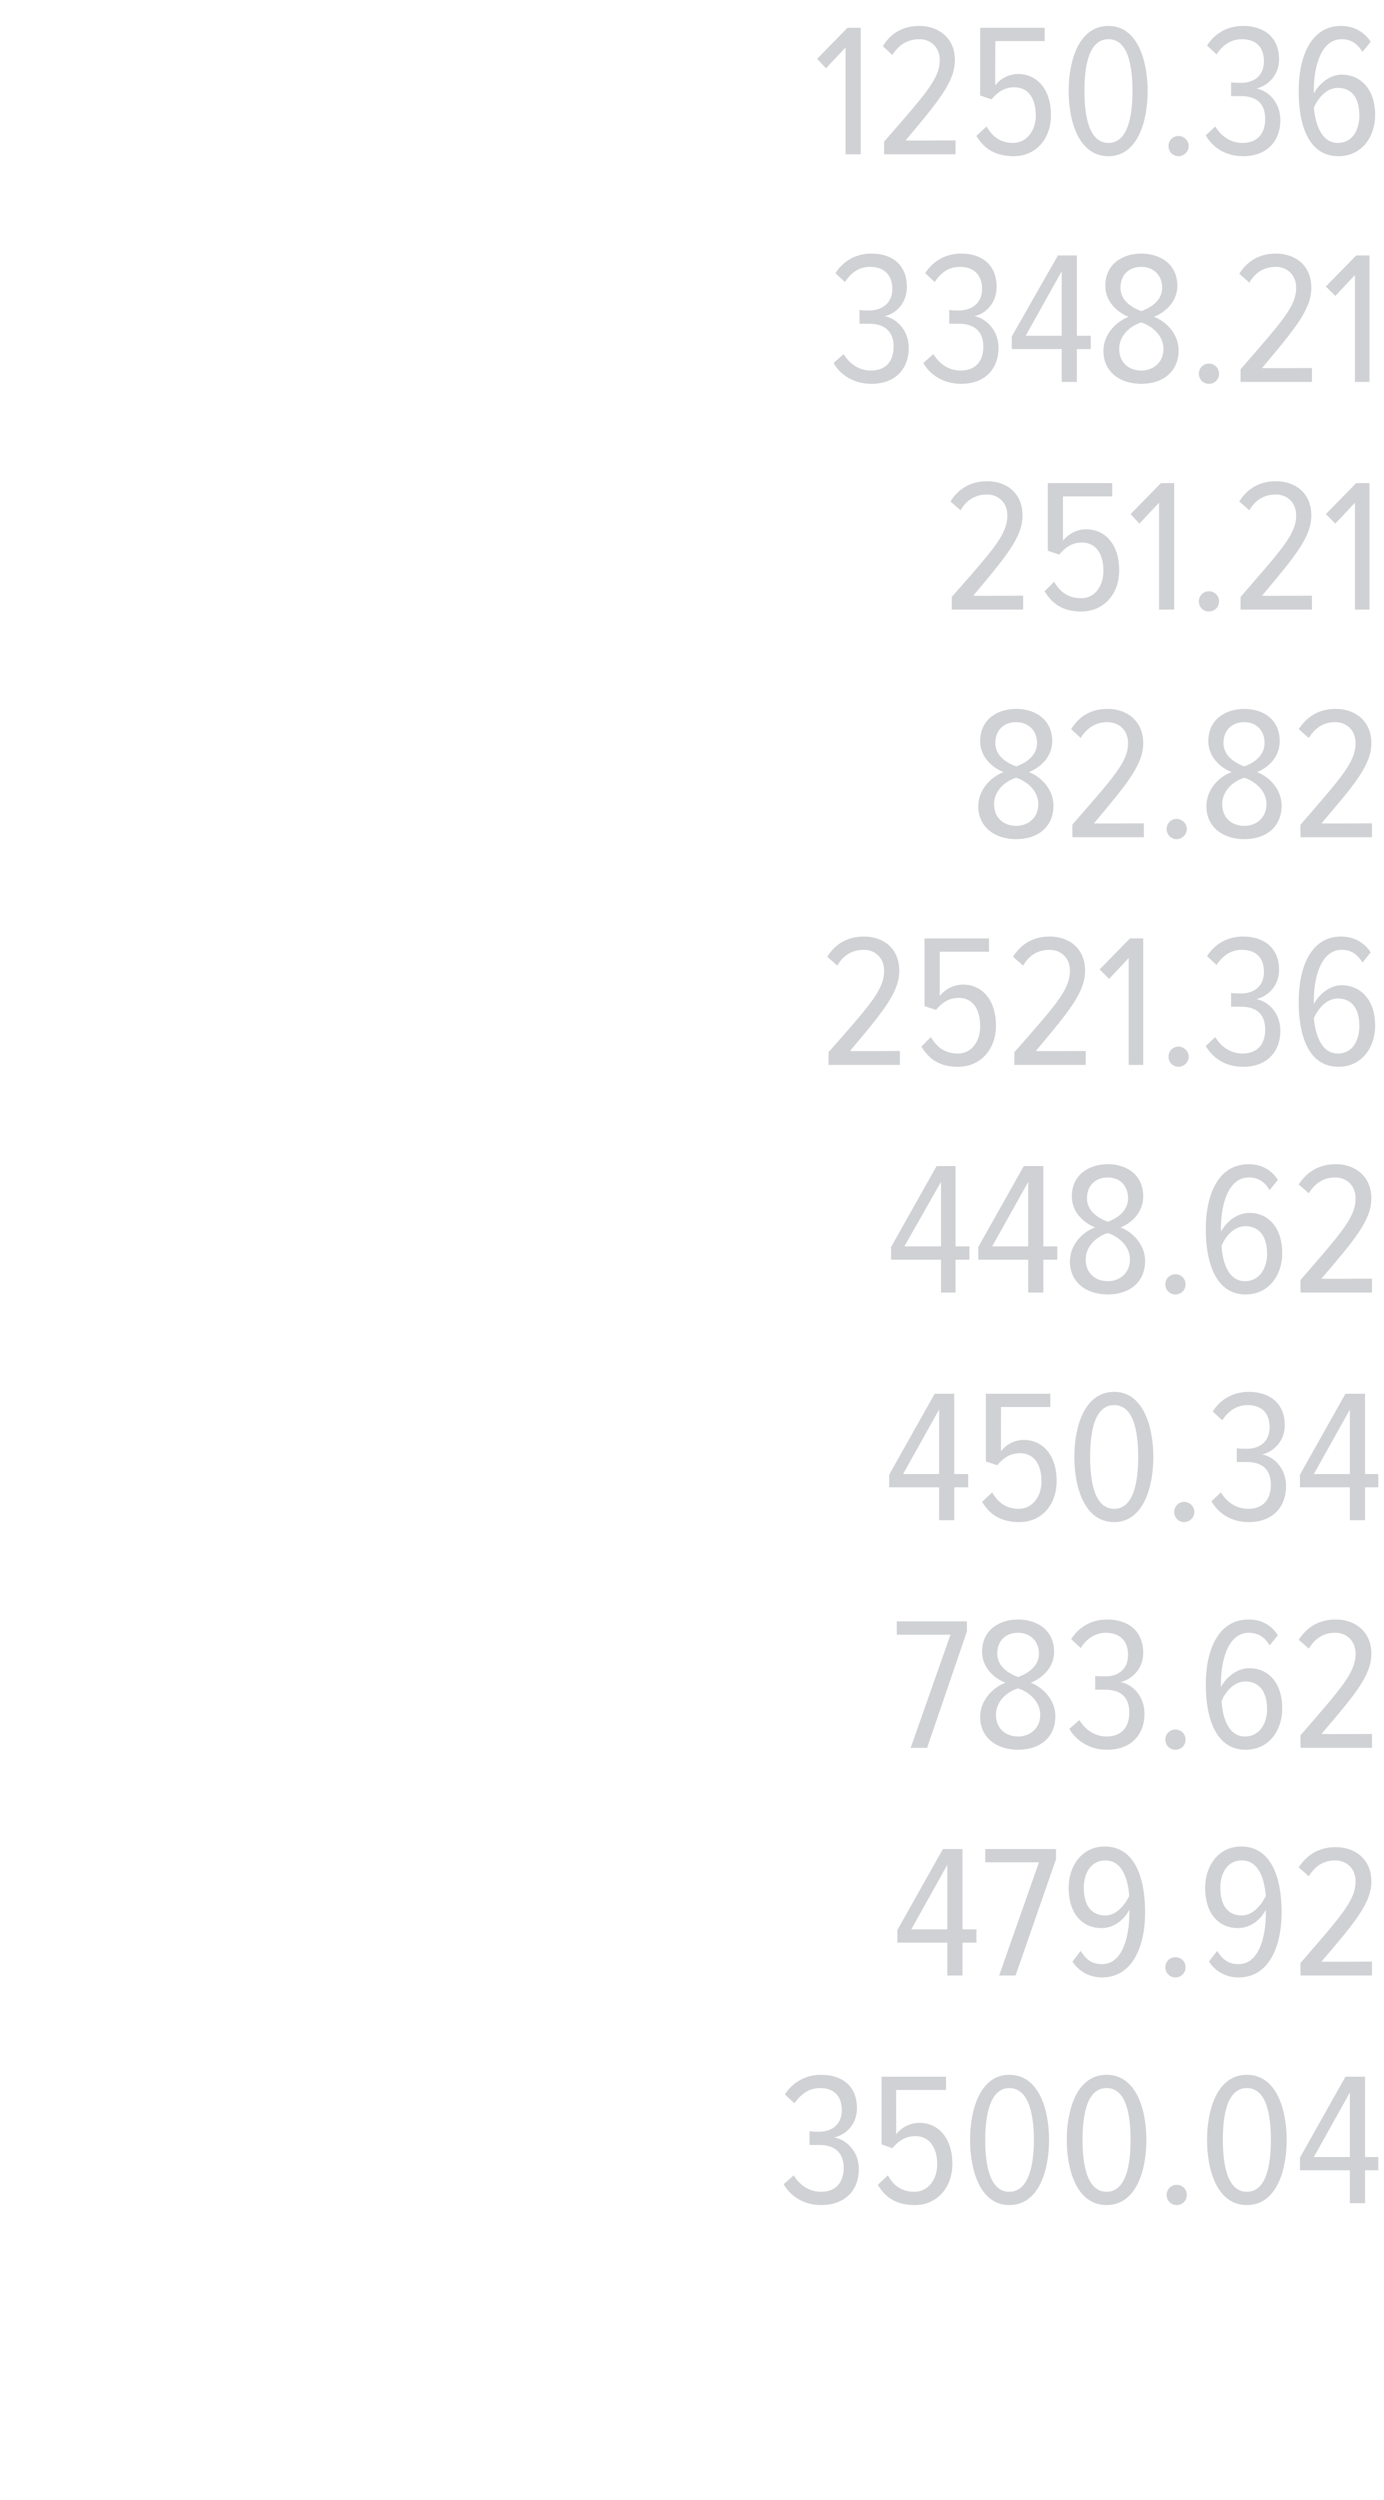 <?xml version="1.0" standalone="no"?><!DOCTYPE svg PUBLIC "-//W3C//DTD SVG 1.1//EN" "http://www.w3.org/Graphics/SVG/1.1/DTD/svg11.dtd"><svg xmlns="http://www.w3.org/2000/svg" version="1.1" width="219px" height="395.3px" viewBox="0 0 219 395.3">  <desc>1250 36 3348 21 251 21 82 82 2521 36 448 62 450 34 783 62 479 92 3500 04</desc>  <defs/>  <g id="Polygon214674">    <path d="M 124 345.4 C 124 345.4 125.6 344 125.6 344 C 126.5 345.5 128 346.6 129.9 346.6 C 132.3 346.6 133.5 345.1 133.5 342.8 C 133.5 340.1 131.7 339.2 129.7 339.2 C 129 339.2 128.4 339.2 128.1 339.2 C 128.1 339.2 128.1 337 128.1 337 C 128.4 337.1 129.1 337.1 129.6 337.1 C 131.6 337.1 133.2 336 133.2 333.7 C 133.2 331.3 131.8 330.2 129.8 330.2 C 128 330.2 126.8 331.1 125.7 332.6 C 125.7 332.6 124.2 331.2 124.2 331.2 C 125.4 329.3 127.5 328.1 129.9 328.1 C 133.2 328.1 135.6 329.8 135.6 333.4 C 135.6 335.9 133.9 337.6 132 338 C 133.8 338.3 135.9 340.1 135.9 343 C 135.9 346.3 133.8 348.7 129.9 348.7 C 127.1 348.7 125 347.2 124 345.4 Z M 138.9 345.5 C 138.9 345.5 140.5 344 140.5 344 C 141.4 345.7 142.8 346.6 144.7 346.6 C 146.9 346.6 148.3 344.6 148.3 342.3 C 148.3 339.4 146.9 337.8 144.9 337.8 C 143.4 337.8 142.3 338.4 141.2 339.7 C 141.23 339.71 139.5 339.1 139.5 339.1 L 139.5 328.4 L 149.7 328.4 L 149.7 330.5 L 141.8 330.5 C 141.8 330.5 141.83 337.49 141.8 337.5 C 142.6 336.5 143.9 335.7 145.5 335.7 C 148.4 335.7 150.7 338 150.7 342.2 C 150.7 346 148.2 348.7 144.8 348.7 C 141.8 348.7 140.1 347.5 138.9 345.5 Z M 153.5 338.4 C 153.5 333.6 155.1 328.1 159.7 328.1 C 164.4 328.1 166 333.6 166 338.4 C 166 343.2 164.4 348.7 159.7 348.7 C 155.1 348.7 153.5 343.2 153.5 338.4 Z M 163.6 338.4 C 163.6 334.4 162.8 330.2 159.7 330.2 C 156.7 330.2 155.9 334.4 155.9 338.4 C 155.9 342.3 156.6 346.6 159.7 346.6 C 162.8 346.6 163.6 342.3 163.6 338.4 Z M 168.8 338.4 C 168.8 333.6 170.4 328.1 175.1 328.1 C 179.8 328.1 181.4 333.6 181.4 338.4 C 181.4 343.2 179.8 348.7 175.1 348.7 C 170.4 348.7 168.8 343.2 168.8 338.4 Z M 178.9 338.4 C 178.9 334.4 178.2 330.2 175.1 330.2 C 172 330.2 171.3 334.4 171.3 338.4 C 171.3 342.3 172 346.6 175.1 346.6 C 178.2 346.6 178.9 342.3 178.9 338.4 Z M 184.6 347.1 C 184.6 346.2 185.3 345.5 186.2 345.5 C 187.1 345.5 187.8 346.2 187.8 347.1 C 187.8 348 187.1 348.7 186.2 348.7 C 185.3 348.7 184.6 348 184.6 347.1 Z M 191 338.4 C 191 333.6 192.6 328.1 197.3 328.1 C 202 328.1 203.6 333.6 203.6 338.4 C 203.6 343.2 202 348.7 197.3 348.7 C 192.6 348.7 191 343.2 191 338.4 Z M 201.1 338.4 C 201.1 334.4 200.4 330.2 197.3 330.2 C 194.2 330.2 193.5 334.4 193.5 338.4 C 193.5 342.3 194.2 346.6 197.3 346.6 C 200.4 346.6 201.1 342.3 201.1 338.4 Z M 213.6 348.4 L 213.6 343.2 L 205.7 343.2 L 205.7 341.2 L 212.9 328.4 L 216 328.4 L 216 341.1 L 218.1 341.1 L 218.1 343.2 L 216 343.2 L 216 348.4 L 213.6 348.4 Z M 213.6 330.9 L 207.9 341.1 L 213.6 341.1 L 213.6 330.9 Z " stroke="none" fill="#d0d1d4"/>  </g>  <g id="Polygon214673">    <path d="M 149.9 312.4 L 149.9 307.2 L 142 307.2 L 142 305.2 L 149.2 292.4 L 152.3 292.4 L 152.3 305.1 L 154.5 305.1 L 154.5 307.2 L 152.3 307.2 L 152.3 312.4 L 149.9 312.4 Z M 149.9 294.9 L 144.2 305.1 L 149.9 305.1 L 149.9 294.9 Z M 158.1 312.4 L 164.4 294.5 L 155.9 294.5 L 155.9 292.4 L 167.1 292.4 L 167.1 294 L 160.7 312.4 L 158.1 312.4 Z M 169.7 310.2 C 169.7 310.2 171 308.5 171 308.5 C 171.8 309.8 172.7 310.6 174.4 310.6 C 177.6 310.6 178.7 306.3 178.7 302.6 C 178.7 302.3 178.7 302.2 178.7 302 C 178 303.4 176.4 304.9 174.3 304.9 C 171.4 304.9 169.1 302.8 169.1 298.5 C 169.1 295.2 171.1 292 174.8 292 C 179.6 292 181.2 297 181.2 302.4 C 181.2 307.8 179.2 312.7 174.4 312.7 C 172.3 312.7 170.7 311.7 169.7 310.2 Z M 178.7 299.8 C 178.5 297.6 177.8 294.2 174.9 294.2 C 172.5 294.2 171.5 296.4 171.5 298.5 C 171.5 301.7 173 302.9 174.9 302.9 C 176.6 302.9 177.9 301.4 178.7 299.8 Z M 184.4 311.1 C 184.4 310.2 185.1 309.5 186 309.5 C 186.9 309.5 187.6 310.2 187.6 311.1 C 187.6 312 186.9 312.7 186 312.7 C 185.1 312.7 184.4 312 184.4 311.1 Z M 191.3 310.2 C 191.3 310.2 192.6 308.5 192.6 308.5 C 193.4 309.8 194.3 310.6 196 310.6 C 199.2 310.6 200.3 306.3 200.3 302.6 C 200.3 302.3 200.3 302.2 200.3 302 C 199.6 303.4 198 304.9 195.9 304.9 C 193 304.9 190.7 302.8 190.7 298.5 C 190.7 295.2 192.7 292 196.4 292 C 201.2 292 202.8 297 202.8 302.4 C 202.8 307.8 200.8 312.7 196 312.7 C 193.9 312.7 192.3 311.7 191.3 310.2 Z M 200.3 299.8 C 200.1 297.6 199.4 294.2 196.5 294.2 C 194.1 294.2 193.1 296.4 193.1 298.5 C 193.1 301.7 194.6 302.9 196.5 302.9 C 198.2 302.9 199.5 301.4 200.3 299.8 Z M 205.8 312.4 C 205.8 312.4 205.75 310.43 205.8 310.4 C 212.3 302.9 214.5 300.5 214.5 297.5 C 214.5 295.4 213 294.2 211.3 294.2 C 209.4 294.2 208.1 295.1 207.1 296.7 C 207.1 296.7 205.5 295.3 205.5 295.3 C 206.9 293.2 208.8 292.1 211.4 292.1 C 214.4 292.1 217 294 217 297.5 C 217 300.9 214.5 303.9 209.1 310.2 C 209.14 310.25 217.1 310.2 217.1 310.2 L 217.1 312.4 L 205.8 312.4 Z " stroke="none" fill="#d0d1d4"/>  </g>  <g id="Polygon214672">    <path d="M 144.1 276.4 L 150.4 258.5 L 141.9 258.5 L 141.9 256.4 L 153 256.4 L 153 258 L 146.7 276.4 L 144.1 276.4 Z M 155.1 271.5 C 155.1 268.8 157.2 266.8 159.1 266.1 C 157.3 265.4 155.4 263.7 155.4 261.2 C 155.4 257.7 158.2 256.1 161.1 256.1 C 164 256.1 166.8 257.7 166.8 261.2 C 166.8 263.7 164.9 265.4 163.1 266.1 C 165 266.8 167 268.8 167 271.4 C 167 274.7 164.6 276.7 161.1 276.7 C 157.6 276.7 155.1 274.7 155.1 271.5 Z M 164.4 261.5 C 164.4 259.5 163 258.2 161.1 258.2 C 159.1 258.2 157.8 259.5 157.8 261.5 C 157.8 263.9 160.3 264.9 161.1 265.2 C 161.9 264.9 164.4 263.9 164.4 261.5 Z M 164.6 271.2 C 164.6 268.5 161.9 267.2 161.1 267 C 160.2 267.2 157.6 268.5 157.6 271.2 C 157.6 273.3 159.1 274.6 161.1 274.6 C 163 274.6 164.6 273.3 164.6 271.2 Z M 169.2 273.4 C 169.2 273.4 170.8 272 170.8 272 C 171.7 273.5 173.2 274.6 175.1 274.6 C 177.5 274.6 178.7 273.1 178.7 270.8 C 178.7 268.1 177 267.2 174.9 267.2 C 174.3 267.2 173.6 267.2 173.3 267.2 C 173.3 267.2 173.3 265 173.3 265 C 173.6 265.1 174.3 265.1 174.9 265.1 C 176.9 265.1 178.5 264 178.5 261.7 C 178.5 259.3 177 258.2 175 258.2 C 173.3 258.2 172 259.1 171 260.6 C 171 260.6 169.5 259.2 169.5 259.2 C 170.7 257.3 172.7 256.1 175.2 256.1 C 178.4 256.1 180.9 257.8 180.9 261.4 C 180.9 263.9 179.1 265.6 177.3 266 C 179.1 266.3 181.1 268.1 181.1 271 C 181.1 274.3 179 276.7 175.2 276.7 C 172.3 276.7 170.3 275.2 169.2 273.4 Z M 184.4 275.1 C 184.4 274.2 185.1 273.5 186 273.5 C 186.9 273.5 187.6 274.2 187.6 275.1 C 187.6 276 186.9 276.7 186 276.7 C 185.1 276.7 184.4 276 184.4 275.1 Z M 190.8 266.4 C 190.8 261 192.7 256.1 197.6 256.1 C 199.7 256.1 201.3 257.1 202.2 258.6 C 202.2 258.6 200.9 260.2 200.9 260.2 C 200.2 259 199.2 258.2 197.6 258.2 C 194.4 258.2 193.2 262.4 193.2 266.2 C 193.2 266.4 193.2 266.5 193.2 266.8 C 193.9 265.4 195.6 263.8 197.7 263.8 C 200.6 263.8 202.9 266 202.9 270.2 C 202.9 273.6 200.8 276.7 197.1 276.7 C 192.4 276.7 190.8 271.7 190.8 266.4 Z M 200.5 270.3 C 200.5 267.1 198.9 265.9 197.1 265.9 C 195.4 265.9 194 267.3 193.3 269 C 193.4 271.2 194.2 274.6 197 274.6 C 199.4 274.6 200.5 272.4 200.5 270.3 Z M 205.8 276.4 C 205.8 276.4 205.75 274.43 205.8 274.4 C 212.3 266.9 214.5 264.5 214.5 261.5 C 214.5 259.4 213 258.2 211.3 258.2 C 209.4 258.2 208.1 259.1 207.1 260.7 C 207.1 260.7 205.5 259.3 205.5 259.3 C 206.9 257.2 208.8 256.1 211.4 256.1 C 214.4 256.1 217 258 217 261.5 C 217 264.9 214.5 267.9 209.1 274.2 C 209.14 274.25 217.1 274.2 217.1 274.2 L 217.1 276.4 L 205.8 276.4 Z " stroke="none" fill="#d0d1d4"/>  </g>  <g id="Polygon214671">    <path d="M 148.6 240.4 L 148.6 235.2 L 140.7 235.2 L 140.7 233.2 L 147.9 220.4 L 151 220.4 L 151 233.1 L 153.2 233.1 L 153.2 235.2 L 151 235.2 L 151 240.4 L 148.6 240.4 Z M 148.6 222.9 L 142.9 233.1 L 148.6 233.1 L 148.6 222.9 Z M 155.4 237.5 C 155.4 237.5 157 236 157 236 C 158 237.7 159.3 238.6 161.2 238.6 C 163.4 238.6 164.8 236.6 164.8 234.3 C 164.8 231.4 163.5 229.8 161.4 229.8 C 160 229.8 158.9 230.4 157.8 231.7 C 157.76 231.71 156 231.1 156 231.1 L 156 220.4 L 166.2 220.4 L 166.2 222.5 L 158.4 222.5 C 158.4 222.5 158.36 229.49 158.4 229.5 C 159.1 228.5 160.5 227.7 162 227.7 C 164.9 227.7 167.2 230 167.2 234.2 C 167.2 238 164.8 240.7 161.3 240.7 C 158.4 240.7 156.6 239.5 155.4 237.5 Z M 170 230.4 C 170 225.6 171.6 220.1 176.3 220.1 C 180.9 220.1 182.5 225.6 182.5 230.4 C 182.5 235.2 180.9 240.7 176.3 240.7 C 171.6 240.7 170 235.2 170 230.4 Z M 180.1 230.4 C 180.1 226.4 179.4 222.2 176.3 222.2 C 173.2 222.2 172.5 226.4 172.5 230.4 C 172.5 234.3 173.2 238.6 176.3 238.6 C 179.4 238.6 180.1 234.3 180.1 230.4 Z M 185.8 239.1 C 185.8 238.2 186.5 237.5 187.4 237.5 C 188.2 237.5 189 238.2 189 239.1 C 189 240 188.2 240.7 187.4 240.7 C 186.5 240.7 185.8 240 185.8 239.1 Z M 191.7 237.4 C 191.7 237.4 193.2 236 193.2 236 C 194.1 237.5 195.6 238.6 197.5 238.6 C 199.9 238.6 201.1 237.1 201.1 234.8 C 201.1 232.1 199.4 231.2 197.3 231.2 C 196.7 231.2 196 231.2 195.7 231.2 C 195.7 231.2 195.7 229 195.7 229 C 196 229.1 196.8 229.1 197.3 229.1 C 199.3 229.1 200.9 228 200.9 225.7 C 200.9 223.3 199.5 222.2 197.4 222.2 C 195.7 222.2 194.4 223.1 193.4 224.6 C 193.4 224.6 191.9 223.2 191.9 223.2 C 193.1 221.3 195.1 220.1 197.6 220.1 C 200.8 220.1 203.3 221.8 203.3 225.4 C 203.3 227.9 201.5 229.6 199.7 230 C 201.5 230.3 203.5 232.1 203.5 235 C 203.5 238.3 201.4 240.7 197.6 240.7 C 194.7 240.7 192.7 239.2 191.7 237.4 Z M 213.6 240.4 L 213.6 235.2 L 205.7 235.2 L 205.7 233.2 L 212.9 220.4 L 216 220.4 L 216 233.1 L 218.1 233.1 L 218.1 235.2 L 216 235.2 L 216 240.4 L 213.6 240.4 Z M 213.6 222.9 L 207.9 233.1 L 213.6 233.1 L 213.6 222.9 Z " stroke="none" fill="#d0d1d4"/>  </g>  <g id="Polygon214670">    <path d="M 148.9 204.4 L 148.9 199.2 L 141 199.2 L 141 197.2 L 148.2 184.4 L 151.2 184.4 L 151.2 197.1 L 153.4 197.1 L 153.4 199.2 L 151.2 199.2 L 151.2 204.4 L 148.9 204.4 Z M 148.9 186.9 L 143.1 197.1 L 148.9 197.1 L 148.9 186.9 Z M 162.7 204.4 L 162.7 199.2 L 154.8 199.2 L 154.8 197.2 L 162 184.4 L 165.1 184.4 L 165.1 197.1 L 167.3 197.1 L 167.3 199.2 L 165.1 199.2 L 165.1 204.4 L 162.7 204.4 Z M 162.7 186.9 L 157 197.1 L 162.7 197.1 L 162.7 186.9 Z M 169.3 199.5 C 169.3 196.8 171.3 194.8 173.3 194.1 C 171.5 193.4 169.6 191.7 169.6 189.2 C 169.6 185.7 172.4 184.1 175.3 184.1 C 178.2 184.1 180.9 185.7 180.9 189.2 C 180.9 191.7 179.1 193.4 177.3 194.1 C 179.2 194.8 181.2 196.8 181.2 199.4 C 181.2 202.7 178.8 204.7 175.3 204.7 C 171.8 204.7 169.3 202.7 169.3 199.5 Z M 178.5 189.5 C 178.5 187.5 177.2 186.2 175.3 186.2 C 173.3 186.2 172 187.5 172 189.5 C 172 191.9 174.5 192.9 175.3 193.2 C 176.1 192.9 178.5 191.9 178.5 189.5 Z M 178.8 199.2 C 178.8 196.5 176.1 195.2 175.3 195 C 174.4 195.2 171.8 196.5 171.8 199.2 C 171.8 201.3 173.3 202.6 175.3 202.6 C 177.2 202.6 178.8 201.3 178.8 199.2 Z M 184.4 203.1 C 184.4 202.2 185.1 201.5 186 201.5 C 186.9 201.5 187.6 202.2 187.6 203.1 C 187.6 204 186.9 204.7 186 204.7 C 185.1 204.7 184.4 204 184.4 203.1 Z M 190.8 194.4 C 190.8 189 192.7 184.1 197.6 184.1 C 199.7 184.1 201.3 185.1 202.2 186.6 C 202.2 186.6 200.9 188.2 200.9 188.2 C 200.2 187 199.2 186.2 197.6 186.2 C 194.4 186.2 193.2 190.4 193.2 194.2 C 193.2 194.4 193.2 194.5 193.2 194.8 C 193.9 193.4 195.6 191.8 197.7 191.8 C 200.6 191.8 202.9 194 202.9 198.2 C 202.9 201.6 200.8 204.7 197.1 204.7 C 192.4 204.7 190.8 199.7 190.8 194.4 Z M 200.5 198.3 C 200.5 195.1 198.9 193.9 197.1 193.9 C 195.4 193.9 194 195.3 193.3 197 C 193.4 199.2 194.2 202.6 197 202.6 C 199.4 202.6 200.5 200.4 200.5 198.3 Z M 205.8 204.4 C 205.8 204.4 205.75 202.43 205.8 202.4 C 212.3 194.9 214.5 192.5 214.5 189.5 C 214.5 187.4 213 186.2 211.3 186.2 C 209.4 186.2 208.1 187.1 207.1 188.7 C 207.1 188.7 205.5 187.3 205.5 187.3 C 206.9 185.2 208.8 184.1 211.4 184.1 C 214.4 184.1 217 186 217 189.5 C 217 192.9 214.5 195.9 209.1 202.2 C 209.14 202.25 217.1 202.2 217.1 202.2 L 217.1 204.4 L 205.8 204.4 Z " stroke="none" fill="#d0d1d4"/>  </g>  <g id="Polygon214669">    <path d="M 131.1 168.4 C 131.1 168.4 131.12 166.43 131.1 166.4 C 137.7 158.9 139.9 156.5 139.9 153.5 C 139.9 151.4 138.4 150.2 136.7 150.2 C 134.8 150.2 133.4 151.1 132.5 152.7 C 132.5 152.7 130.9 151.3 130.9 151.3 C 132.2 149.2 134.2 148.1 136.7 148.1 C 139.8 148.1 142.3 150 142.3 153.5 C 142.3 156.9 139.8 159.9 134.5 166.2 C 134.51 166.25 142.4 166.2 142.4 166.2 L 142.4 168.4 L 131.1 168.4 Z M 145.8 165.5 C 145.8 165.5 147.3 164 147.3 164 C 148.3 165.7 149.6 166.6 151.6 166.6 C 153.8 166.6 155.1 164.6 155.1 162.3 C 155.1 159.4 153.8 157.8 151.7 157.8 C 150.3 157.8 149.2 158.4 148.1 159.7 C 148.1 159.71 146.3 159.1 146.3 159.1 L 146.3 148.4 L 156.5 148.4 L 156.5 150.5 L 148.7 150.5 C 148.7 150.5 148.7 157.49 148.7 157.5 C 149.5 156.5 150.8 155.7 152.4 155.7 C 155.3 155.7 157.6 158 157.6 162.2 C 157.6 166 155.1 168.7 151.6 168.7 C 148.7 168.7 147 167.5 145.8 165.5 Z M 160.5 168.4 C 160.5 168.4 160.52 166.43 160.5 166.4 C 167.1 158.9 169.3 156.5 169.3 153.5 C 169.3 151.4 167.8 150.2 166.1 150.2 C 164.2 150.2 162.8 151.1 161.9 152.7 C 161.9 152.7 160.3 151.3 160.3 151.3 C 161.6 149.2 163.6 148.1 166.1 148.1 C 169.2 148.1 171.7 150 171.7 153.5 C 171.7 156.9 169.2 159.9 163.9 166.2 C 163.91 166.25 171.8 166.2 171.8 166.2 L 171.8 168.4 L 160.5 168.4 Z M 178.6 168.4 L 178.6 151.5 L 175.5 154.8 L 174 153.3 L 178.8 148.4 L 180.9 148.4 L 180.9 168.4 L 178.6 168.4 Z M 184.9 167.1 C 184.9 166.2 185.6 165.5 186.5 165.5 C 187.3 165.5 188.1 166.2 188.1 167.1 C 188.1 168 187.3 168.7 186.5 168.7 C 185.6 168.7 184.9 168 184.9 167.1 Z M 190.8 165.4 C 190.8 165.4 192.3 164 192.3 164 C 193.2 165.5 194.7 166.6 196.6 166.6 C 199 166.6 200.2 165.1 200.2 162.8 C 200.2 160.1 198.5 159.2 196.4 159.2 C 195.8 159.2 195.1 159.2 194.8 159.2 C 194.8 159.2 194.8 157 194.8 157 C 195.1 157.1 195.9 157.1 196.4 157.1 C 198.4 157.1 200 156 200 153.7 C 200 151.3 198.6 150.2 196.5 150.2 C 194.8 150.2 193.5 151.1 192.5 152.6 C 192.5 152.6 191 151.2 191 151.2 C 192.2 149.3 194.2 148.1 196.7 148.1 C 199.9 148.1 202.4 149.8 202.4 153.4 C 202.4 155.9 200.6 157.6 198.8 158 C 200.6 158.3 202.6 160.1 202.6 163 C 202.6 166.3 200.5 168.7 196.7 168.7 C 193.8 168.7 191.8 167.2 190.8 165.4 Z M 205.5 158.4 C 205.5 153 207.4 148.1 212.2 148.1 C 214.3 148.1 215.9 149.1 216.9 150.6 C 216.9 150.6 215.6 152.2 215.6 152.2 C 214.8 151 213.9 150.2 212.3 150.2 C 209.1 150.2 207.9 154.4 207.9 158.2 C 207.9 158.4 207.9 158.5 207.9 158.8 C 208.6 157.4 210.3 155.8 212.3 155.8 C 215.2 155.8 217.6 158 217.6 162.2 C 217.6 165.6 215.5 168.7 211.8 168.7 C 207 168.7 205.5 163.7 205.5 158.4 Z M 215.1 162.3 C 215.1 159.1 213.6 157.9 211.7 157.9 C 210 157.9 208.7 159.3 207.9 161 C 208.1 163.2 208.9 166.6 211.7 166.6 C 214.1 166.6 215.1 164.4 215.1 162.3 Z " stroke="none" fill="#d0d1d4"/>  </g>  <g id="Polygon214668">    <path d="M 154.8 127.5 C 154.8 124.8 156.9 122.8 158.8 122.1 C 157 121.4 155.1 119.7 155.1 117.2 C 155.1 113.7 157.9 112.1 160.8 112.1 C 163.7 112.1 166.5 113.7 166.5 117.2 C 166.5 119.7 164.6 121.4 162.8 122.1 C 164.7 122.8 166.7 124.8 166.7 127.4 C 166.7 130.7 164.3 132.7 160.8 132.7 C 157.3 132.7 154.8 130.7 154.8 127.5 Z M 164.1 117.5 C 164.1 115.5 162.7 114.2 160.8 114.2 C 158.8 114.2 157.5 115.5 157.5 117.5 C 157.5 119.9 160 120.9 160.8 121.2 C 161.6 120.9 164.1 119.9 164.1 117.5 Z M 164.3 127.2 C 164.3 124.5 161.6 123.2 160.8 123 C 159.9 123.2 157.3 124.5 157.3 127.2 C 157.3 129.3 158.8 130.6 160.8 130.6 C 162.7 130.6 164.3 129.3 164.3 127.2 Z M 169.7 132.4 C 169.7 132.4 169.67 130.43 169.7 130.4 C 176.2 122.9 178.5 120.5 178.5 117.5 C 178.5 115.4 177 114.2 175.2 114.2 C 173.4 114.2 172 115.1 171 116.7 C 171 116.7 169.5 115.3 169.5 115.3 C 170.8 113.2 172.7 112.1 175.3 112.1 C 178.3 112.1 180.9 114 180.9 117.5 C 180.9 120.9 178.4 123.9 173.1 130.2 C 173.06 130.25 181 130.2 181 130.2 L 181 132.4 L 169.7 132.4 Z M 184.6 131.1 C 184.6 130.2 185.3 129.5 186.2 129.5 C 187 129.5 187.8 130.2 187.8 131.1 C 187.8 132 187 132.7 186.2 132.7 C 185.3 132.7 184.6 132 184.6 131.1 Z M 190.9 127.5 C 190.9 124.8 192.9 122.8 194.9 122.1 C 193.1 121.4 191.2 119.7 191.2 117.2 C 191.2 113.7 194 112.1 196.9 112.1 C 199.8 112.1 202.5 113.7 202.5 117.2 C 202.5 119.7 200.7 121.4 198.9 122.1 C 200.8 122.8 202.8 124.8 202.8 127.4 C 202.8 130.7 200.4 132.7 196.9 132.7 C 193.4 132.7 190.9 130.7 190.9 127.5 Z M 200.1 117.5 C 200.1 115.5 198.8 114.2 196.9 114.2 C 194.9 114.2 193.6 115.5 193.6 117.5 C 193.6 119.9 196.1 120.9 196.9 121.2 C 197.7 120.9 200.1 119.9 200.1 117.5 Z M 200.4 127.2 C 200.4 124.5 197.7 123.2 196.9 123 C 196 123.2 193.4 124.5 193.4 127.2 C 193.4 129.3 194.9 130.6 196.9 130.6 C 198.8 130.6 200.4 129.3 200.4 127.2 Z M 205.8 132.4 C 205.8 132.4 205.75 130.43 205.8 130.4 C 212.3 122.9 214.5 120.5 214.5 117.5 C 214.5 115.4 213 114.2 211.3 114.2 C 209.4 114.2 208.1 115.1 207.1 116.7 C 207.1 116.7 205.5 115.3 205.5 115.3 C 206.9 113.2 208.8 112.1 211.4 112.1 C 214.4 112.1 217 114 217 117.5 C 217 120.9 214.5 123.9 209.1 130.2 C 209.14 130.25 217.1 130.2 217.1 130.2 L 217.1 132.4 L 205.8 132.4 Z " stroke="none" fill="#d0d1d4"/>  </g>  <g id="Polygon214667">    <path d="M 150.6 96.4 C 150.6 96.4 150.62 94.43 150.6 94.4 C 157.2 86.9 159.4 84.5 159.4 81.5 C 159.4 79.4 157.9 78.2 156.2 78.2 C 154.3 78.2 152.9 79.1 152 80.7 C 152 80.7 150.4 79.3 150.4 79.3 C 151.7 77.2 153.7 76.1 156.2 76.1 C 159.3 76.1 161.8 78 161.8 81.5 C 161.8 84.9 159.3 87.9 154 94.2 C 154.01 94.25 161.9 94.2 161.9 94.2 L 161.9 96.4 L 150.6 96.4 Z M 165.3 93.5 C 165.3 93.5 166.8 92 166.8 92 C 167.8 93.7 169.1 94.6 171.1 94.6 C 173.3 94.6 174.6 92.6 174.6 90.3 C 174.6 87.4 173.3 85.8 171.2 85.8 C 169.8 85.8 168.7 86.4 167.6 87.7 C 167.6 87.71 165.8 87.1 165.8 87.1 L 165.8 76.4 L 176 76.4 L 176 78.5 L 168.2 78.5 C 168.2 78.5 168.2 85.49 168.2 85.5 C 169 84.5 170.3 83.7 171.9 83.7 C 174.8 83.7 177.1 86 177.1 90.2 C 177.1 94 174.6 96.7 171.1 96.7 C 168.2 96.7 166.5 95.5 165.3 93.5 Z M 183.4 96.4 L 183.4 79.5 L 180.3 82.8 L 178.9 81.3 L 183.7 76.4 L 185.8 76.4 L 185.8 96.4 L 183.4 96.4 Z M 189.7 95.1 C 189.7 94.2 190.4 93.5 191.3 93.5 C 192.2 93.5 192.9 94.2 192.9 95.1 C 192.9 96 192.2 96.7 191.3 96.7 C 190.4 96.7 189.7 96 189.7 95.1 Z M 196.3 96.4 C 196.3 96.4 196.31 94.43 196.3 94.4 C 202.8 86.9 205.1 84.5 205.1 81.5 C 205.1 79.4 203.6 78.2 201.9 78.2 C 200 78.2 198.6 79.1 197.7 80.7 C 197.7 80.7 196.1 79.3 196.1 79.3 C 197.4 77.2 199.4 76.1 201.9 76.1 C 205 76.1 207.5 78 207.5 81.5 C 207.5 84.9 205 87.9 199.7 94.2 C 199.7 94.25 207.6 94.2 207.6 94.2 L 207.6 96.4 L 196.3 96.4 Z M 214.4 96.4 L 214.4 79.5 L 211.3 82.8 L 209.8 81.3 L 214.6 76.4 L 216.7 76.4 L 216.7 96.4 L 214.4 96.4 Z " stroke="none" fill="#d0d1d4"/>  </g>  <g id="Polygon214666">    <path d="M 131.9 57.4 C 131.9 57.4 133.5 56 133.5 56 C 134.4 57.5 135.9 58.6 137.8 58.6 C 140.2 58.6 141.4 57.1 141.4 54.8 C 141.4 52.1 139.6 51.2 137.6 51.2 C 137 51.2 136.3 51.2 136 51.2 C 136 51.2 136 49 136 49 C 136.3 49.1 137 49.1 137.5 49.1 C 139.5 49.1 141.2 48 141.2 45.7 C 141.2 43.3 139.7 42.2 137.7 42.2 C 135.9 42.2 134.7 43.1 133.7 44.6 C 133.7 44.6 132.2 43.2 132.2 43.2 C 133.4 41.3 135.4 40.1 137.9 40.1 C 141.1 40.1 143.5 41.8 143.5 45.4 C 143.5 47.9 141.8 49.6 140 50 C 141.7 50.3 143.8 52.1 143.8 55 C 143.8 58.3 141.7 60.7 137.9 60.7 C 135 60.7 132.9 59.2 131.9 57.4 Z M 146.1 57.4 C 146.1 57.4 147.7 56 147.7 56 C 148.6 57.5 150.1 58.6 152 58.6 C 154.4 58.6 155.6 57.1 155.6 54.8 C 155.6 52.1 153.8 51.2 151.8 51.2 C 151.2 51.2 150.5 51.2 150.2 51.2 C 150.2 51.2 150.2 49 150.2 49 C 150.5 49.1 151.2 49.1 151.7 49.1 C 153.7 49.1 155.4 48 155.4 45.7 C 155.4 43.3 153.9 42.2 151.9 42.2 C 150.1 42.2 148.9 43.1 147.9 44.6 C 147.9 44.6 146.4 43.2 146.4 43.2 C 147.6 41.3 149.6 40.1 152.1 40.1 C 155.3 40.1 157.7 41.8 157.7 45.4 C 157.7 47.9 156 49.6 154.2 50 C 155.9 50.3 158 52.1 158 55 C 158 58.3 155.9 60.7 152.1 60.7 C 149.2 60.7 147.1 59.2 146.1 57.4 Z M 168 60.4 L 168 55.2 L 160.1 55.2 L 160.1 53.2 L 167.4 40.4 L 170.4 40.4 L 170.4 53.1 L 172.6 53.1 L 172.6 55.2 L 170.4 55.2 L 170.4 60.4 L 168 60.4 Z M 168 42.9 L 162.3 53.1 L 168 53.1 L 168 42.9 Z M 174.6 55.5 C 174.6 52.8 176.7 50.8 178.6 50.1 C 176.8 49.4 174.9 47.7 174.9 45.2 C 174.9 41.7 177.7 40.1 180.6 40.1 C 183.5 40.1 186.3 41.7 186.3 45.2 C 186.3 47.7 184.4 49.4 182.6 50.1 C 184.5 50.8 186.5 52.8 186.5 55.4 C 186.5 58.7 184.1 60.7 180.6 60.7 C 177.1 60.7 174.6 58.7 174.6 55.5 Z M 183.9 45.5 C 183.9 43.5 182.5 42.2 180.6 42.2 C 178.6 42.2 177.3 43.5 177.3 45.5 C 177.3 47.9 179.8 48.9 180.6 49.2 C 181.4 48.9 183.9 47.9 183.9 45.5 Z M 184.1 55.2 C 184.1 52.5 181.4 51.2 180.6 51 C 179.7 51.2 177.1 52.5 177.1 55.2 C 177.1 57.3 178.6 58.6 180.6 58.6 C 182.5 58.6 184.1 57.3 184.1 55.2 Z M 189.7 59.1 C 189.7 58.2 190.4 57.5 191.3 57.5 C 192.2 57.5 192.9 58.2 192.9 59.1 C 192.9 60 192.2 60.7 191.3 60.7 C 190.4 60.7 189.7 60 189.7 59.1 Z M 196.3 60.4 C 196.3 60.4 196.31 58.43 196.3 58.4 C 202.8 50.9 205.1 48.5 205.1 45.5 C 205.1 43.4 203.6 42.2 201.9 42.2 C 200 42.2 198.6 43.1 197.7 44.7 C 197.7 44.7 196.1 43.3 196.1 43.3 C 197.4 41.2 199.4 40.1 201.9 40.1 C 205 40.1 207.5 42 207.5 45.5 C 207.5 48.9 205 51.9 199.7 58.2 C 199.7 58.25 207.6 58.2 207.6 58.2 L 207.6 60.4 L 196.3 60.4 Z M 214.4 60.4 L 214.4 43.5 L 211.3 46.8 L 209.8 45.3 L 214.6 40.4 L 216.7 40.4 L 216.7 60.4 L 214.4 60.4 Z " stroke="none" fill="#d0d1d4"/>  </g>  <g id="Polygon214665">    <path d="M 133.8 24.4 L 133.8 7.5 L 130.7 10.8 L 129.3 9.3 L 134.1 4.4 L 136.2 4.4 L 136.2 24.4 L 133.8 24.4 Z M 139.9 24.4 C 139.9 24.4 139.88 22.43 139.9 22.4 C 146.4 14.9 148.7 12.5 148.7 9.5 C 148.7 7.4 147.2 6.2 145.5 6.2 C 143.6 6.2 142.2 7.1 141.2 8.7 C 141.2 8.7 139.7 7.3 139.7 7.3 C 141 5.2 142.9 4.1 145.5 4.1 C 148.5 4.1 151.1 6 151.1 9.5 C 151.1 12.9 148.6 15.9 143.3 22.2 C 143.27 22.25 151.2 22.2 151.2 22.2 L 151.2 24.4 L 139.9 24.4 Z M 154.5 21.5 C 154.5 21.5 156.1 20 156.1 20 C 157.1 21.7 158.4 22.6 160.3 22.6 C 162.5 22.6 163.9 20.6 163.9 18.3 C 163.9 15.4 162.6 13.8 160.5 13.8 C 159.1 13.8 158 14.4 156.9 15.7 C 156.86 15.71 155.1 15.1 155.1 15.1 L 155.1 4.4 L 165.3 4.4 L 165.3 6.5 L 157.5 6.5 C 157.5 6.5 157.46 13.49 157.5 13.5 C 158.2 12.5 159.6 11.7 161.1 11.7 C 164 11.7 166.3 14 166.3 18.2 C 166.3 22 163.9 24.7 160.4 24.7 C 157.5 24.7 155.7 23.5 154.5 21.5 Z M 169.1 14.4 C 169.1 9.6 170.7 4.1 175.4 4.1 C 180 4.1 181.6 9.6 181.6 14.4 C 181.6 19.2 180 24.7 175.4 24.7 C 170.7 24.7 169.1 19.2 169.1 14.4 Z M 179.2 14.4 C 179.2 10.4 178.5 6.2 175.4 6.2 C 172.3 6.2 171.6 10.4 171.6 14.4 C 171.6 18.3 172.3 22.6 175.4 22.6 C 178.5 22.6 179.2 18.3 179.2 14.4 Z M 184.9 23.1 C 184.9 22.2 185.6 21.5 186.5 21.5 C 187.3 21.5 188.1 22.2 188.1 23.1 C 188.1 24 187.3 24.7 186.5 24.7 C 185.6 24.7 184.9 24 184.9 23.1 Z M 190.8 21.4 C 190.8 21.4 192.3 20 192.3 20 C 193.2 21.5 194.7 22.6 196.6 22.6 C 199 22.6 200.2 21.1 200.2 18.8 C 200.2 16.1 198.5 15.2 196.4 15.2 C 195.8 15.2 195.1 15.2 194.8 15.2 C 194.8 15.2 194.8 13 194.8 13 C 195.1 13.1 195.9 13.1 196.4 13.1 C 198.4 13.1 200 12 200 9.7 C 200 7.3 198.6 6.2 196.5 6.2 C 194.8 6.2 193.5 7.1 192.5 8.6 C 192.5 8.6 191 7.2 191 7.2 C 192.2 5.3 194.2 4.1 196.7 4.1 C 199.9 4.1 202.4 5.8 202.4 9.4 C 202.4 11.9 200.6 13.6 198.8 14 C 200.6 14.3 202.6 16.1 202.6 19 C 202.6 22.3 200.5 24.7 196.7 24.7 C 193.8 24.7 191.8 23.2 190.8 21.4 Z M 205.5 14.4 C 205.5 9 207.4 4.1 212.2 4.1 C 214.3 4.1 215.9 5.1 216.9 6.6 C 216.9 6.6 215.6 8.2 215.6 8.2 C 214.8 7 213.9 6.2 212.3 6.2 C 209.1 6.2 207.9 10.4 207.9 14.2 C 207.9 14.4 207.9 14.5 207.9 14.8 C 208.6 13.4 210.3 11.8 212.3 11.8 C 215.2 11.8 217.6 14 217.6 18.2 C 217.6 21.6 215.5 24.7 211.8 24.7 C 207 24.7 205.5 19.7 205.5 14.4 Z M 215.1 18.3 C 215.1 15.1 213.6 13.9 211.7 13.9 C 210 13.9 208.7 15.3 207.9 17 C 208.1 19.2 208.9 22.6 211.7 22.6 C 214.1 22.6 215.1 20.4 215.1 18.3 Z " stroke="none" fill="#d0d1d4"/>  </g></svg>